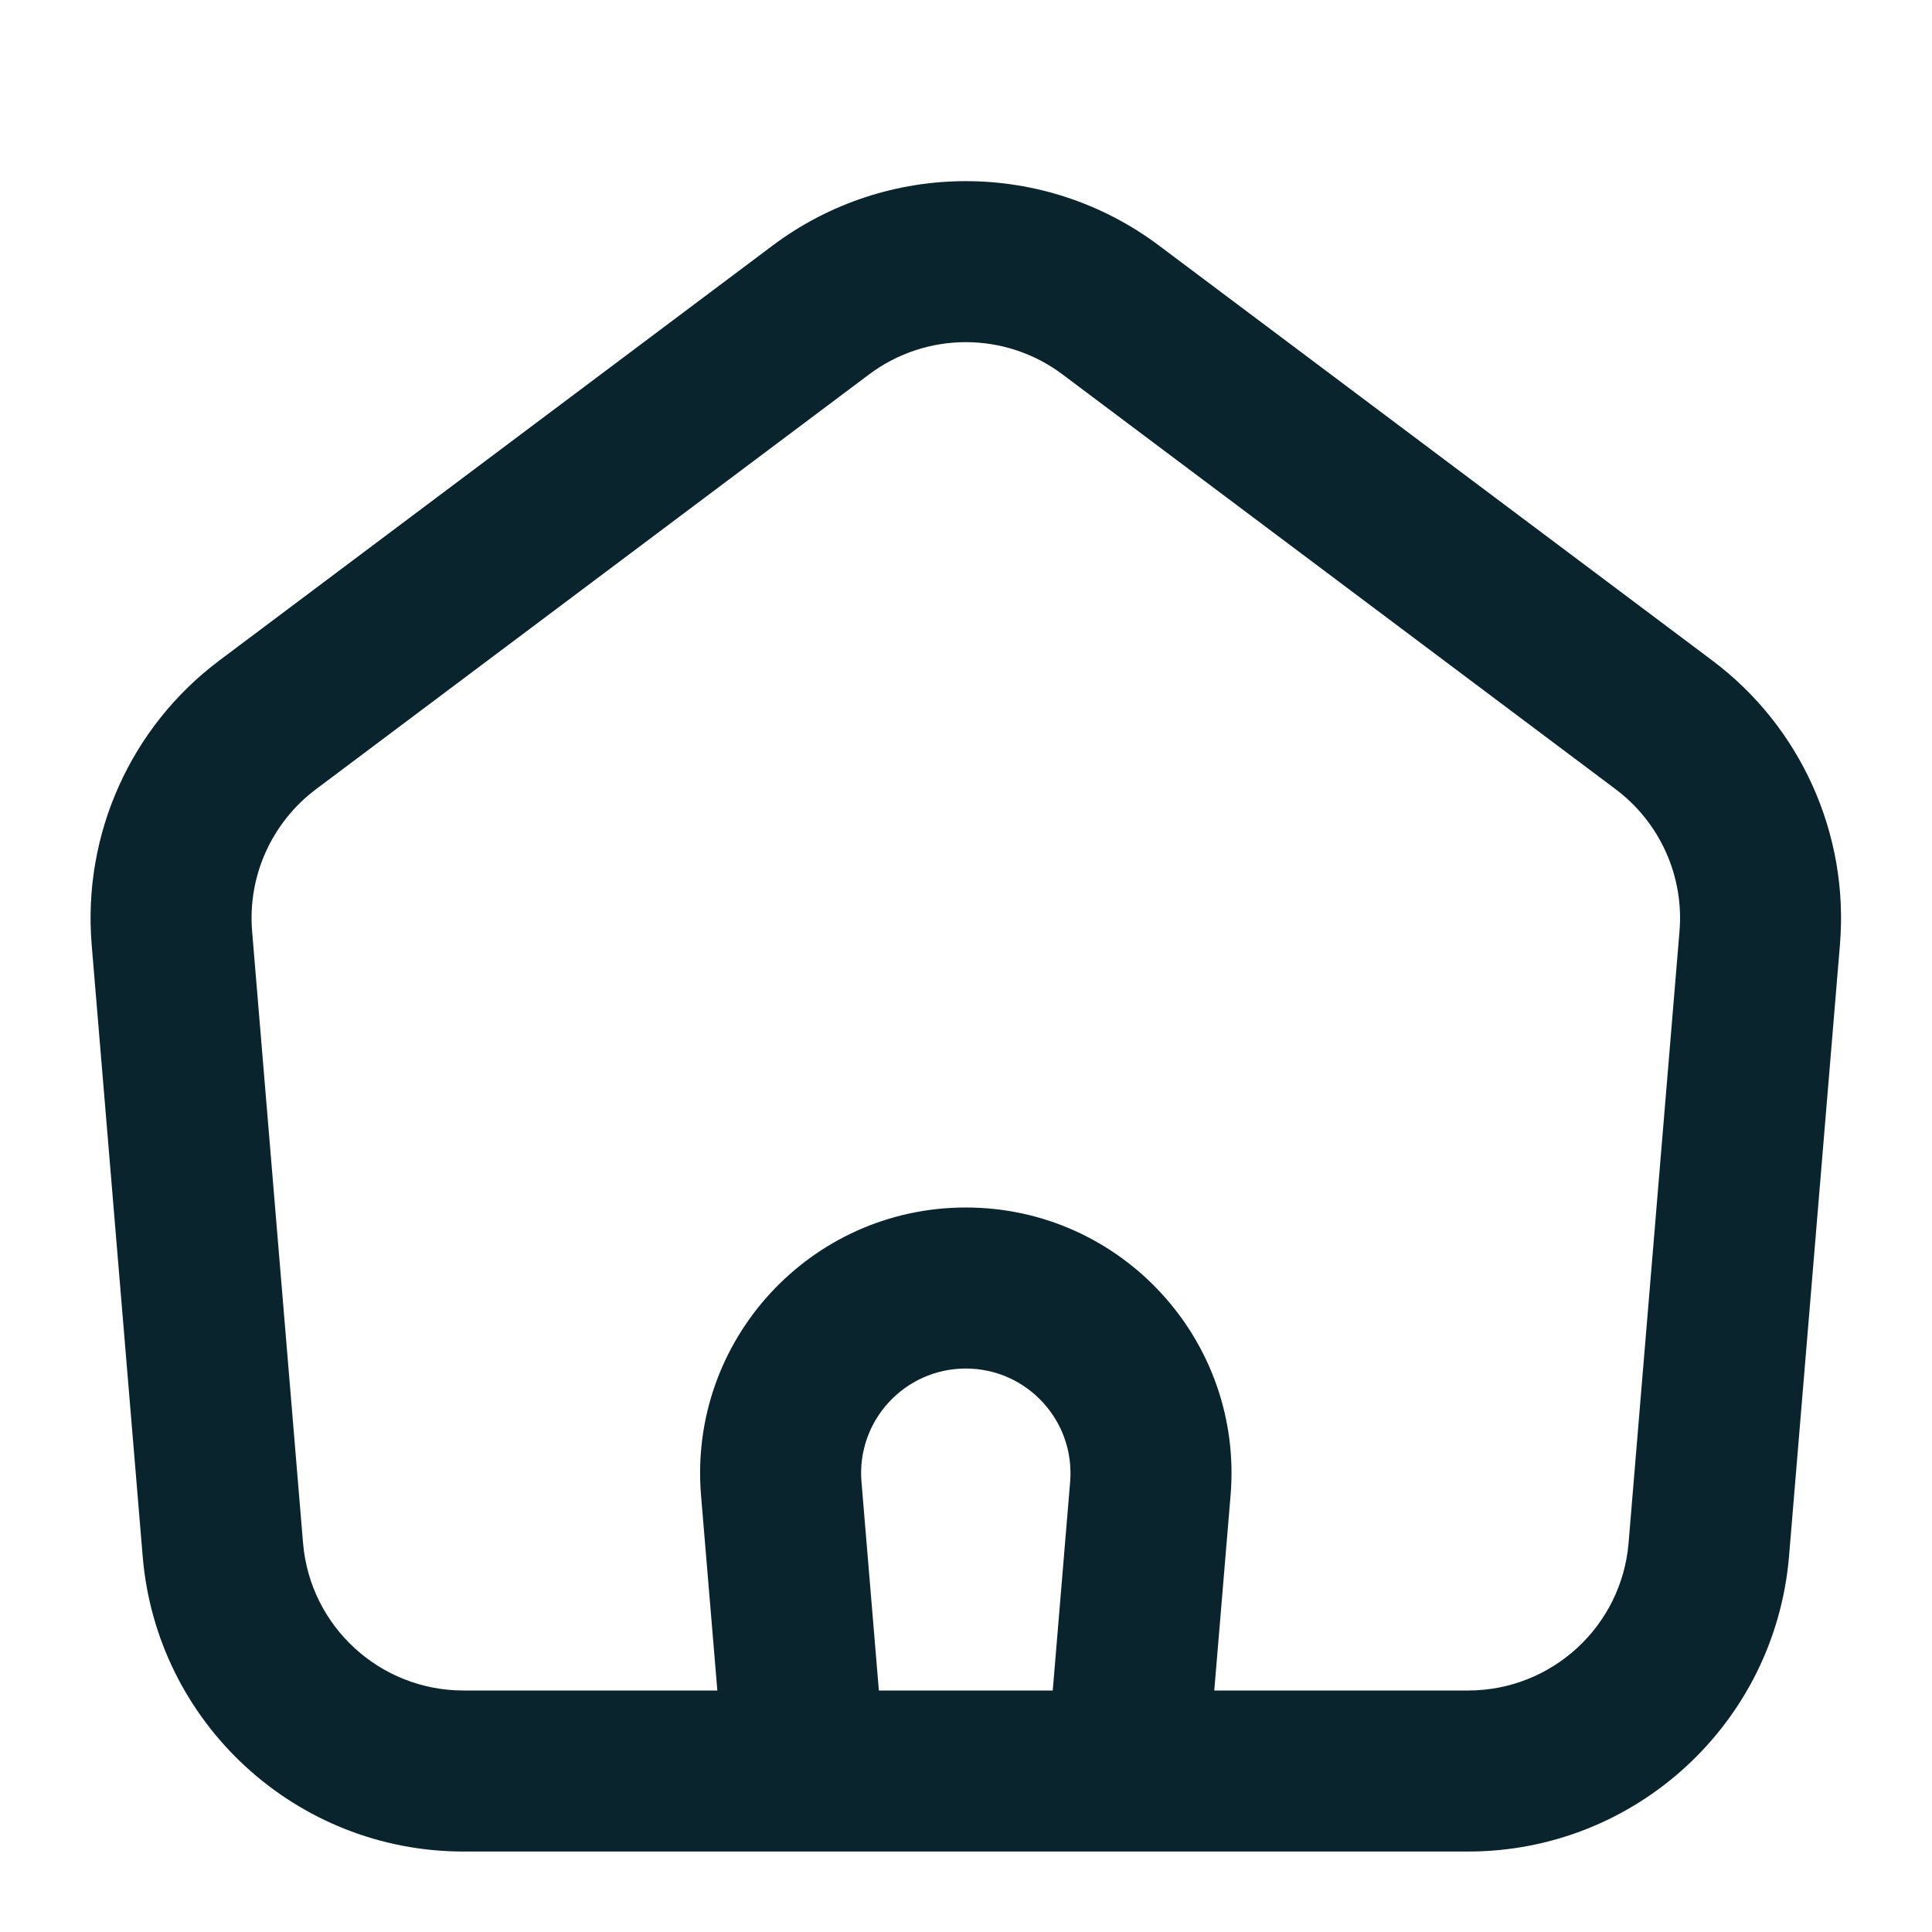 <svg width="20" height="20" viewBox="0 0 20 20" fill="none" xmlns="http://www.w3.org/2000/svg">
<path fill-rule="evenodd" clip-rule="evenodd" d="M11.998 2.542C10.813 1.653 9.183 1.653 7.998 2.542L2.271 6.837C1.353 7.525 0.854 8.637 0.949 9.78L1.477 16.11C1.62 17.838 3.065 19.167 4.798 19.167H15.198C16.931 19.167 18.375 17.838 18.52 16.11L19.047 9.78C19.142 8.637 18.643 7.525 17.725 6.837L11.998 2.542ZM8.998 3.875C9.591 3.431 10.405 3.431 10.998 3.875L16.725 8.17C17.184 8.515 17.434 9.07 17.386 9.642L16.859 15.972C16.787 16.836 16.064 17.5 15.198 17.5H12.57L12.739 15.479C12.872 13.875 11.607 12.5 9.998 12.5C8.389 12.5 7.124 13.875 7.257 15.479L7.426 17.5H4.798C3.932 17.5 3.209 16.836 3.137 15.972L2.61 9.642C2.562 9.07 2.812 8.515 3.271 8.17L8.998 3.875ZM11.078 15.34L10.898 17.5H9.098L8.918 15.34C8.865 14.709 9.364 14.167 9.998 14.167C10.632 14.167 11.13 14.709 11.078 15.34Z" fill="#09242D"/>
</svg>
